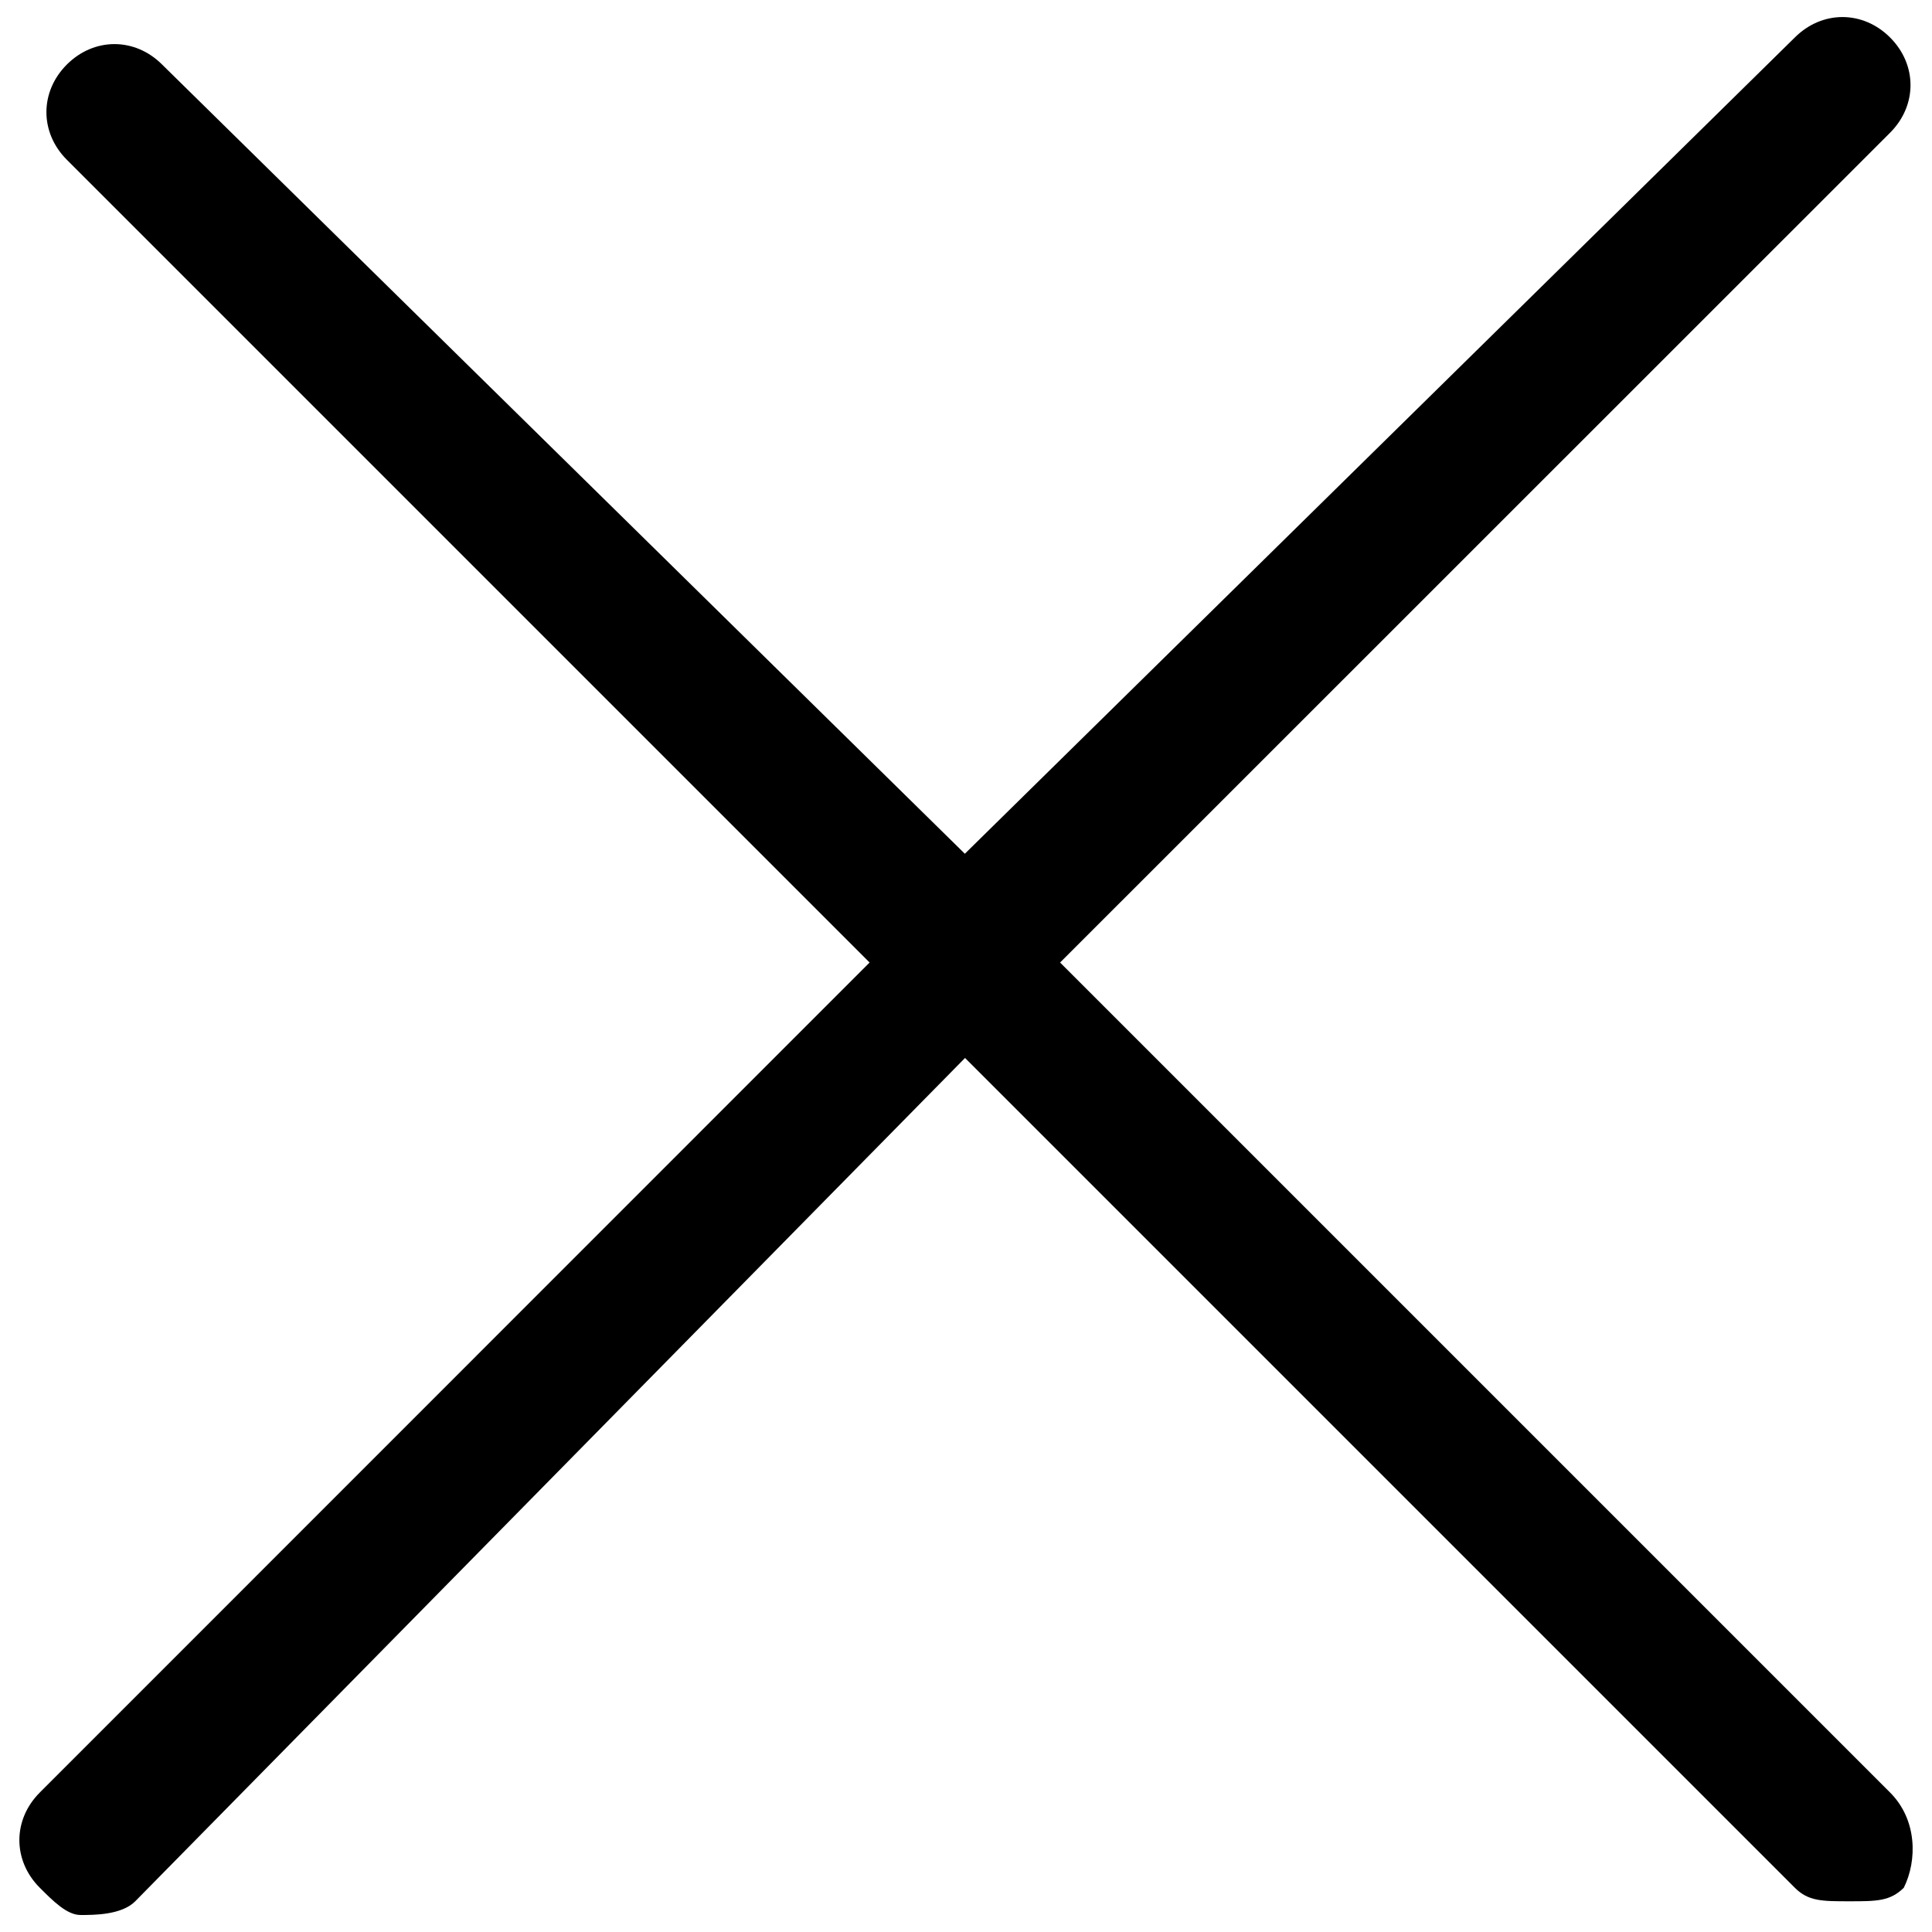 <?xml version="1.0" encoding="utf-8"?>
<!-- Svg Vector Icons : http://www.onlinewebfonts.com/icon -->
<!DOCTYPE svg PUBLIC "-//W3C//DTD SVG 1.1//EN" "http://www.w3.org/Graphics/SVG/1.1/DTD/svg11.dtd">
<svg version="1.1" xmlns="http://www.w3.org/2000/svg" xmlns:xlink="http://www.w3.org/1999/xlink" x="0px" y="0px" viewBox="0 0 1000 1000" enable-background="new 0 0 1000 1000" xml:space="preserve">
<g><path d="M978.3,927.8L548.7,498.2L978.3,68.7c14.1-14.1,14.1-35.2,0-49.3c-14.1-14.1-35.2-14.1-49.3,0L499.4,441.9L83.9,33.4c-14.1-14.1-35.2-14.1-49.3,0c-14.1,14.1-14.1,35.2,0,49.3l415.5,415.5L20.6,927.8c-14.1,14.1-14.1,35.2,0,49.3c7,7,14.1,14.1,21.1,14.1c7,0,21.1,0,28.2-7l429.6-436.6L929,977.1c7,7,14.1,7,28.2,7c14.1,0,21.1,0,28.2-7C992.4,963,992.4,941.9,978.3,927.8z"/></g>
</svg>